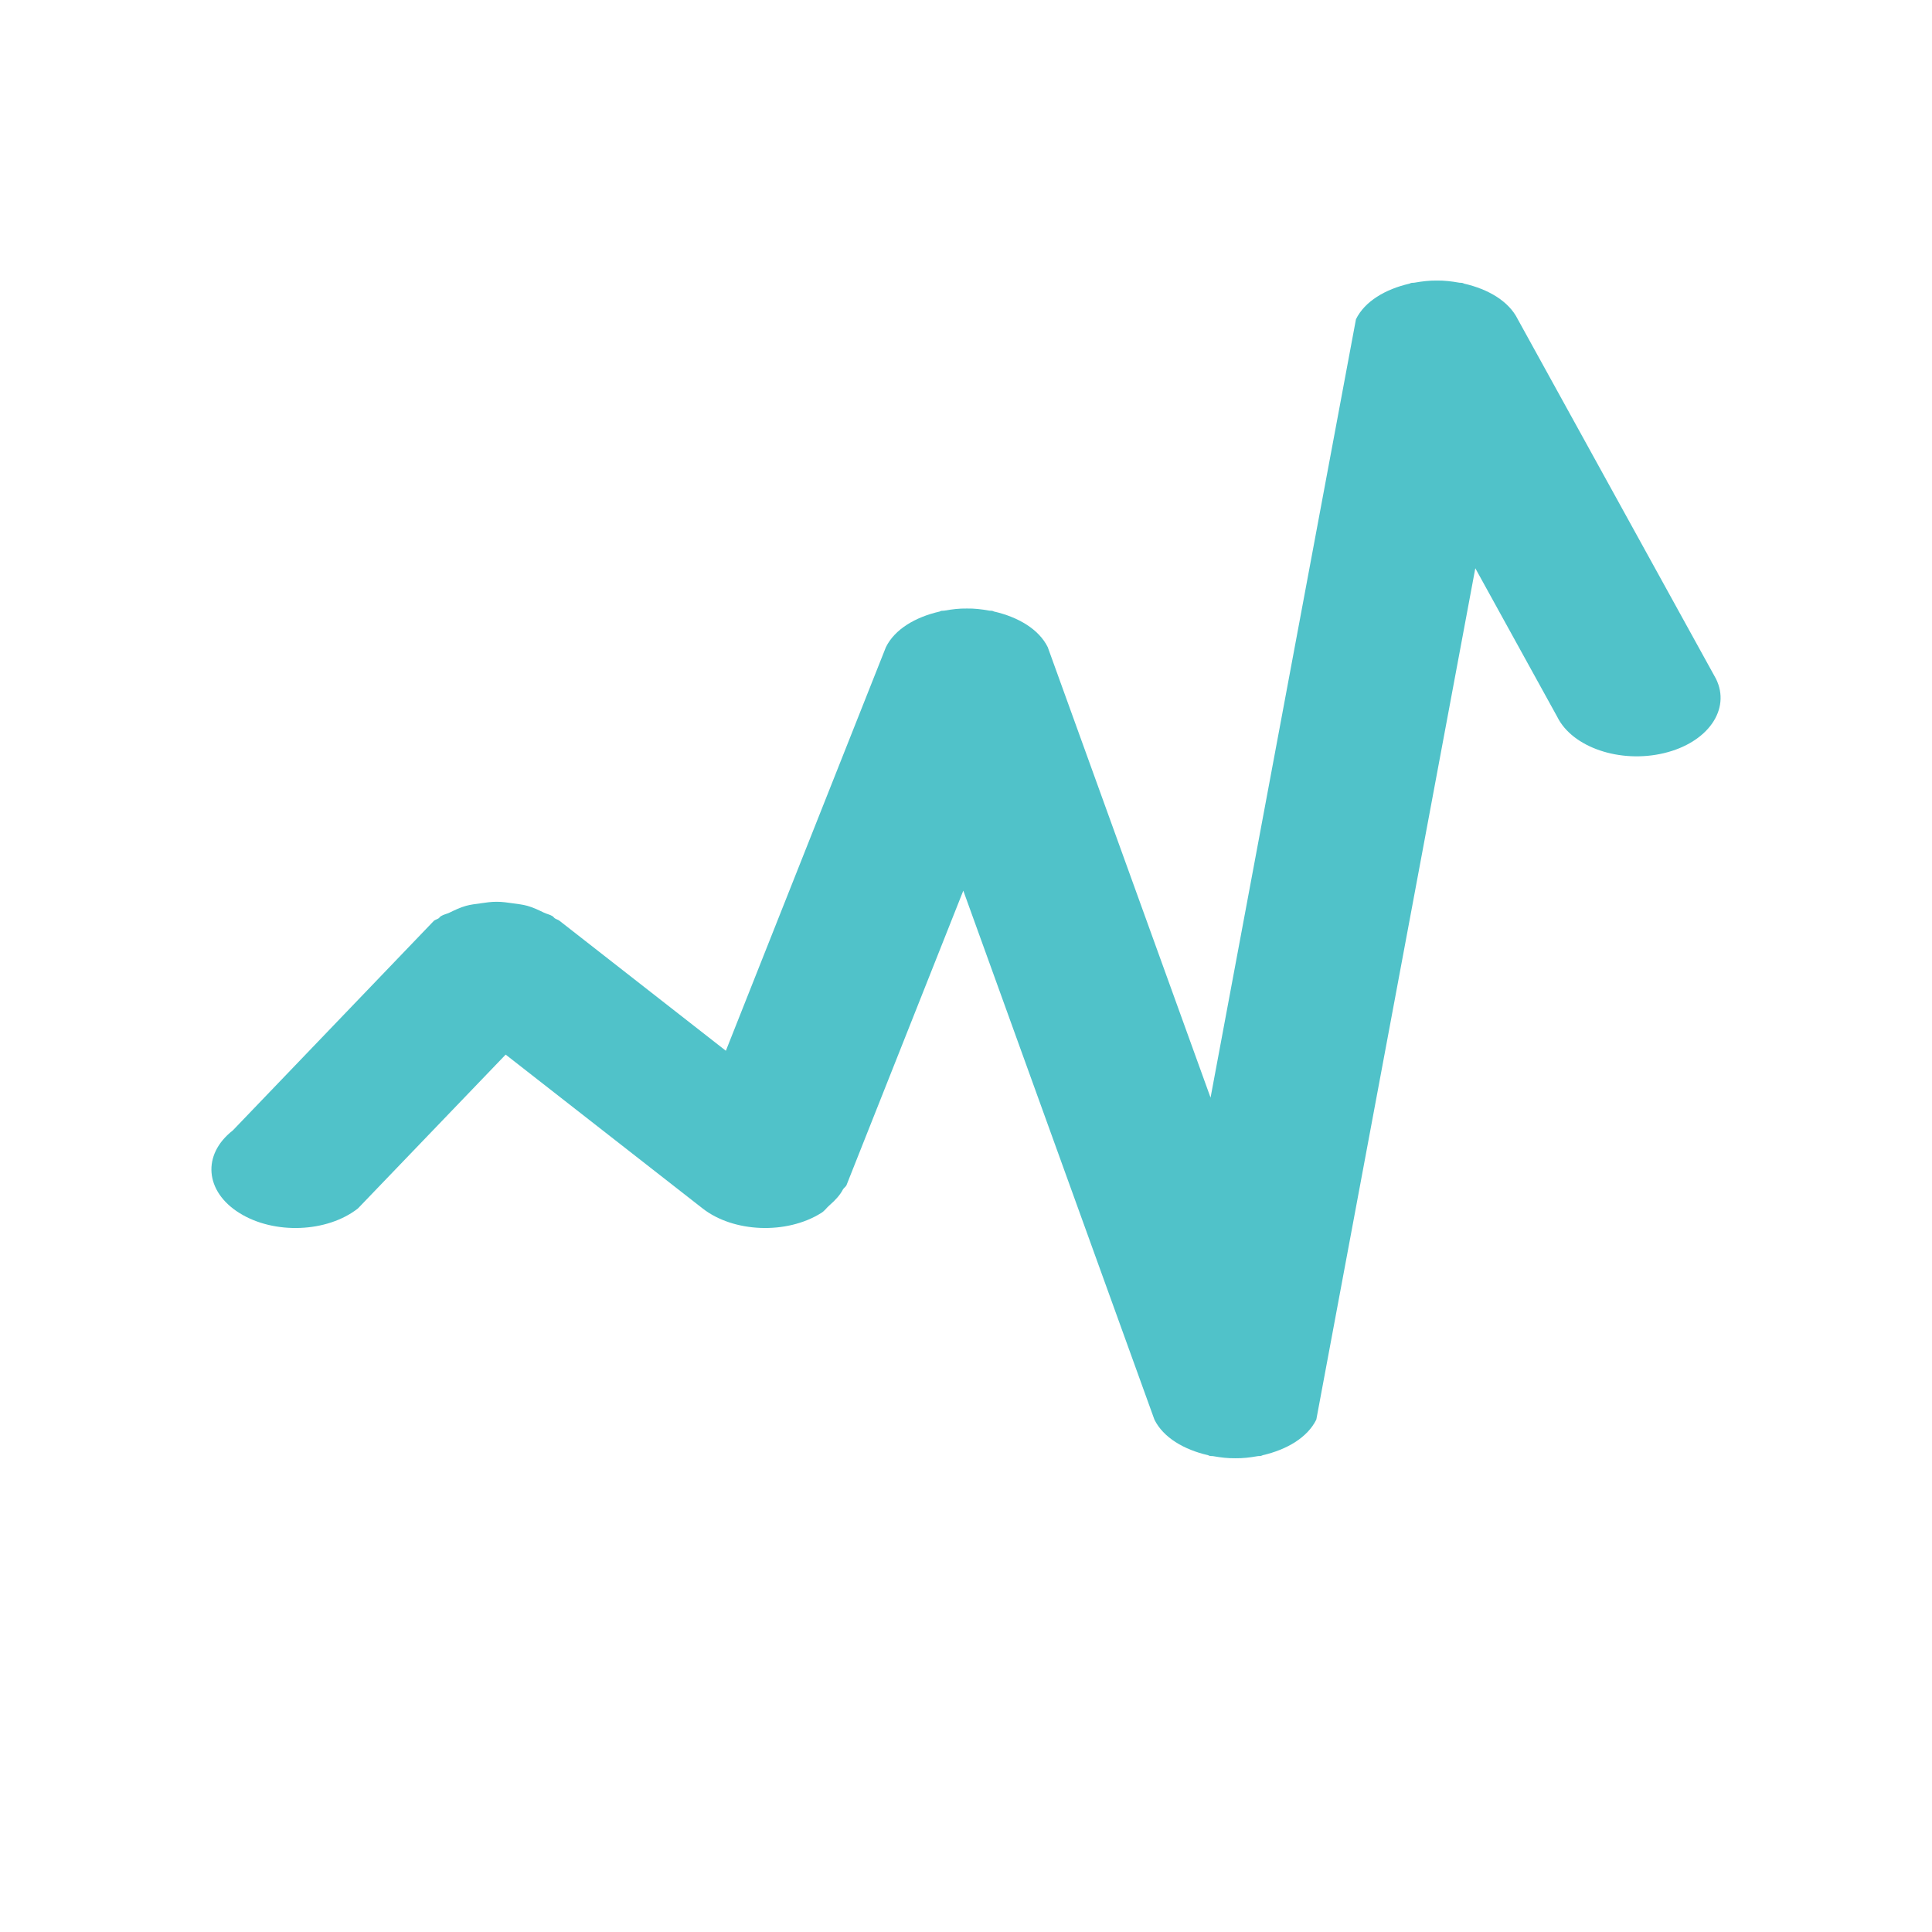 <?xml version="1.0" encoding="utf-8"?>
<!-- Generator: Adobe Illustrator 16.0.0, SVG Export Plug-In . SVG Version: 6.00 Build 0)  -->
<!DOCTYPE svg PUBLIC "-//W3C//DTD SVG 1.1//EN" "http://www.w3.org/Graphics/SVG/1.1/DTD/svg11.dtd">
<svg version="1.1" id="Layer_1" xmlns="http://www.w3.org/2000/svg" xmlns:xlink="http://www.w3.org/1999/xlink" x="0px" y="0px"
	 width="600px" height="600px" viewBox="0 0 600 600" enable-background="new 0 0 600 600" xml:space="preserve">
<g>
	<path fill="#50C2C9" d="M532.905,210.787l-61.55-111.643c-2.766-5.597-9.168-9.346-16.651-11.054
		c-0.178-0.053-0.283-0.173-0.499-0.207c-0.385-0.096-0.797-0.029-1.195-0.12c-2.236-0.398-4.431-0.658-6.787-0.634
		c-2.343-0.024-4.564,0.24-6.786,0.634c-0.413,0.091-0.803,0.024-1.205,0.12c-0.201,0.034-0.326,0.153-0.51,0.207
		c-7.482,1.718-13.882,5.472-16.617,11.054L375.95,340.882l-50.563-139.901c-2.765-5.592-9.195-9.355-16.685-11.069
		c-0.163-0.039-0.293-0.144-0.461-0.183c-0.384-0.096-0.72-0.024-1.113-0.105c-2.241-0.408-4.487-0.687-6.859-0.643
		c-2.395-0.039-4.617,0.235-6.883,0.643c-0.37,0.082-0.763,0.01-1.128,0.105c-0.188,0.039-0.293,0.144-0.471,0.197
		c-7.483,1.714-13.901,5.462-16.661,11.055l-49.704,125.347l-51.682-40.387c-0.413-0.327-1.003-0.446-1.435-0.749
		c-0.302-0.211-0.422-0.485-0.739-0.682c-0.802-0.499-1.833-0.677-2.683-1.099c-1.661-0.802-3.254-1.574-5.093-2.093
		c-1.464-0.408-2.933-0.562-4.459-0.777c-1.699-0.235-3.36-0.5-5.083-0.485c-1.738-0.02-3.37,0.25-5.064,0.485
		c-1.531,0.216-3,0.369-4.459,0.777c-1.833,0.514-3.441,1.291-5.093,2.093c-0.874,0.422-1.872,0.595-2.673,1.099
		c-0.332,0.197-0.466,0.485-0.739,0.682c-0.466,0.303-1.022,0.432-1.445,0.749l-62.481,65.131
		c-9.615,7.496-8.669,18.984,2.088,25.656c10.747,6.715,27.207,6.07,36.777-1.432l45.878-47.779l61.167,47.779
		c9.581,7.497,26.055,8.146,36.797,1.432c1.118-0.683,1.642-1.57,2.534-2.354c0.072-0.038,0.096-0.102,0.178-0.158
		c1.728-1.521,3.173-3.076,4.095-4.857c0.278-0.445,0.801-0.758,1.056-1.238l36.298-91.516l59.352,164.27
		c2.761,5.588,9.174,9.326,16.646,11.05c0.183,0.059,0.316,0.158,0.509,0.211c0.408,0.098,0.826,0.024,1.233,0.115
		c2.231,0.395,4.426,0.658,6.772,0.624c2.323,0.034,4.502-0.23,6.739-0.624c0.422-0.096,0.83-0.022,1.219-0.115
		c0.216-0.053,0.341-0.152,0.543-0.211c7.444-1.719,13.862-5.472,16.617-11.05l49.378-264.398l25.449,46.152
		c4.68,9.489,19.512,14.529,33.147,11.266C530.381,230.645,537.619,220.291,532.905,210.787z"/>
</g>
</svg>
